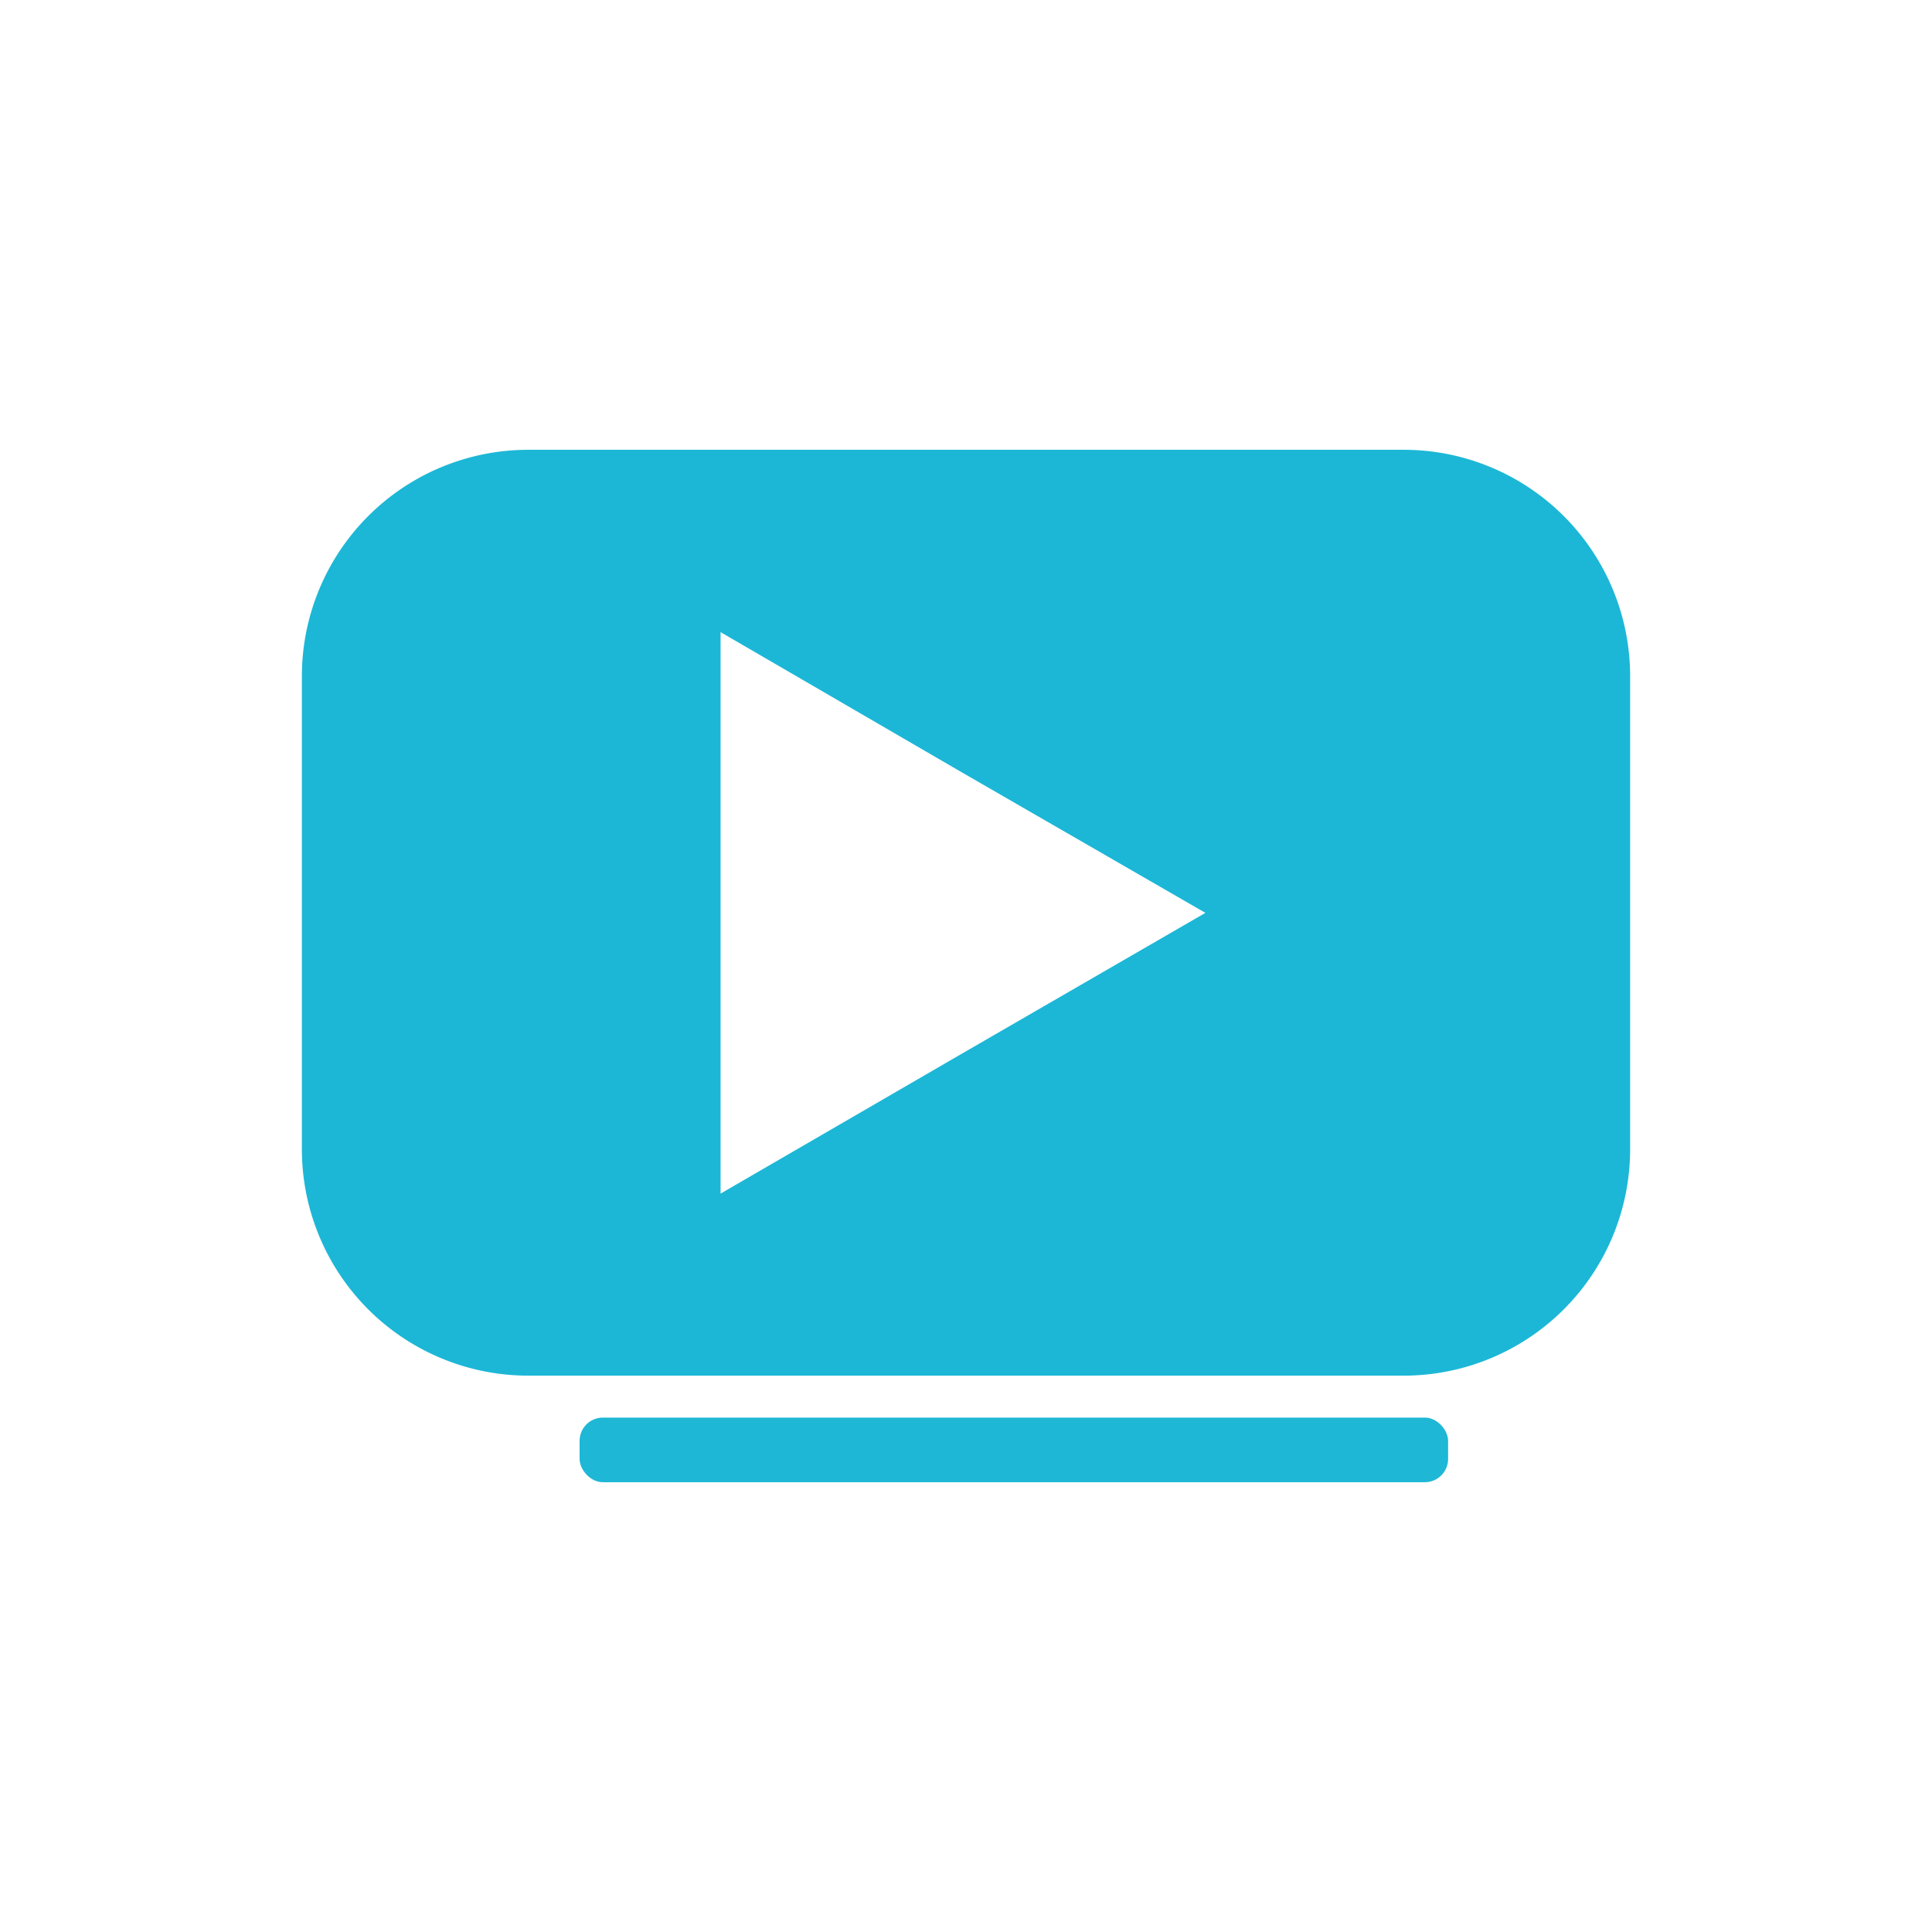 <svg xmlns="http://www.w3.org/2000/svg" viewBox="0 0 64 64"><title>essential icon set 64 px</title><g id="Layer_2" data-name="Layer 2"><path d="M46.49,14.9h-29A7.5,7.5,0,0,0,10,22.4V38.07a7.5,7.5,0,0,0,7.51,7.5h29A7.5,7.5,0,0,0,54,38.07V22.4A7.5,7.5,0,0,0,46.49,14.9Zm-14.62,20-8,4.64V20.94l8,4.65,8.06,4.65Z" id="id_101" style="fill: rgb(28, 183, 214);"></path><rect x="19.2" y="46.96" width="28.77" height="2.14" rx="0.77" id="id_102" style="fill: rgb(30, 183, 214);"></rect></g></svg>
